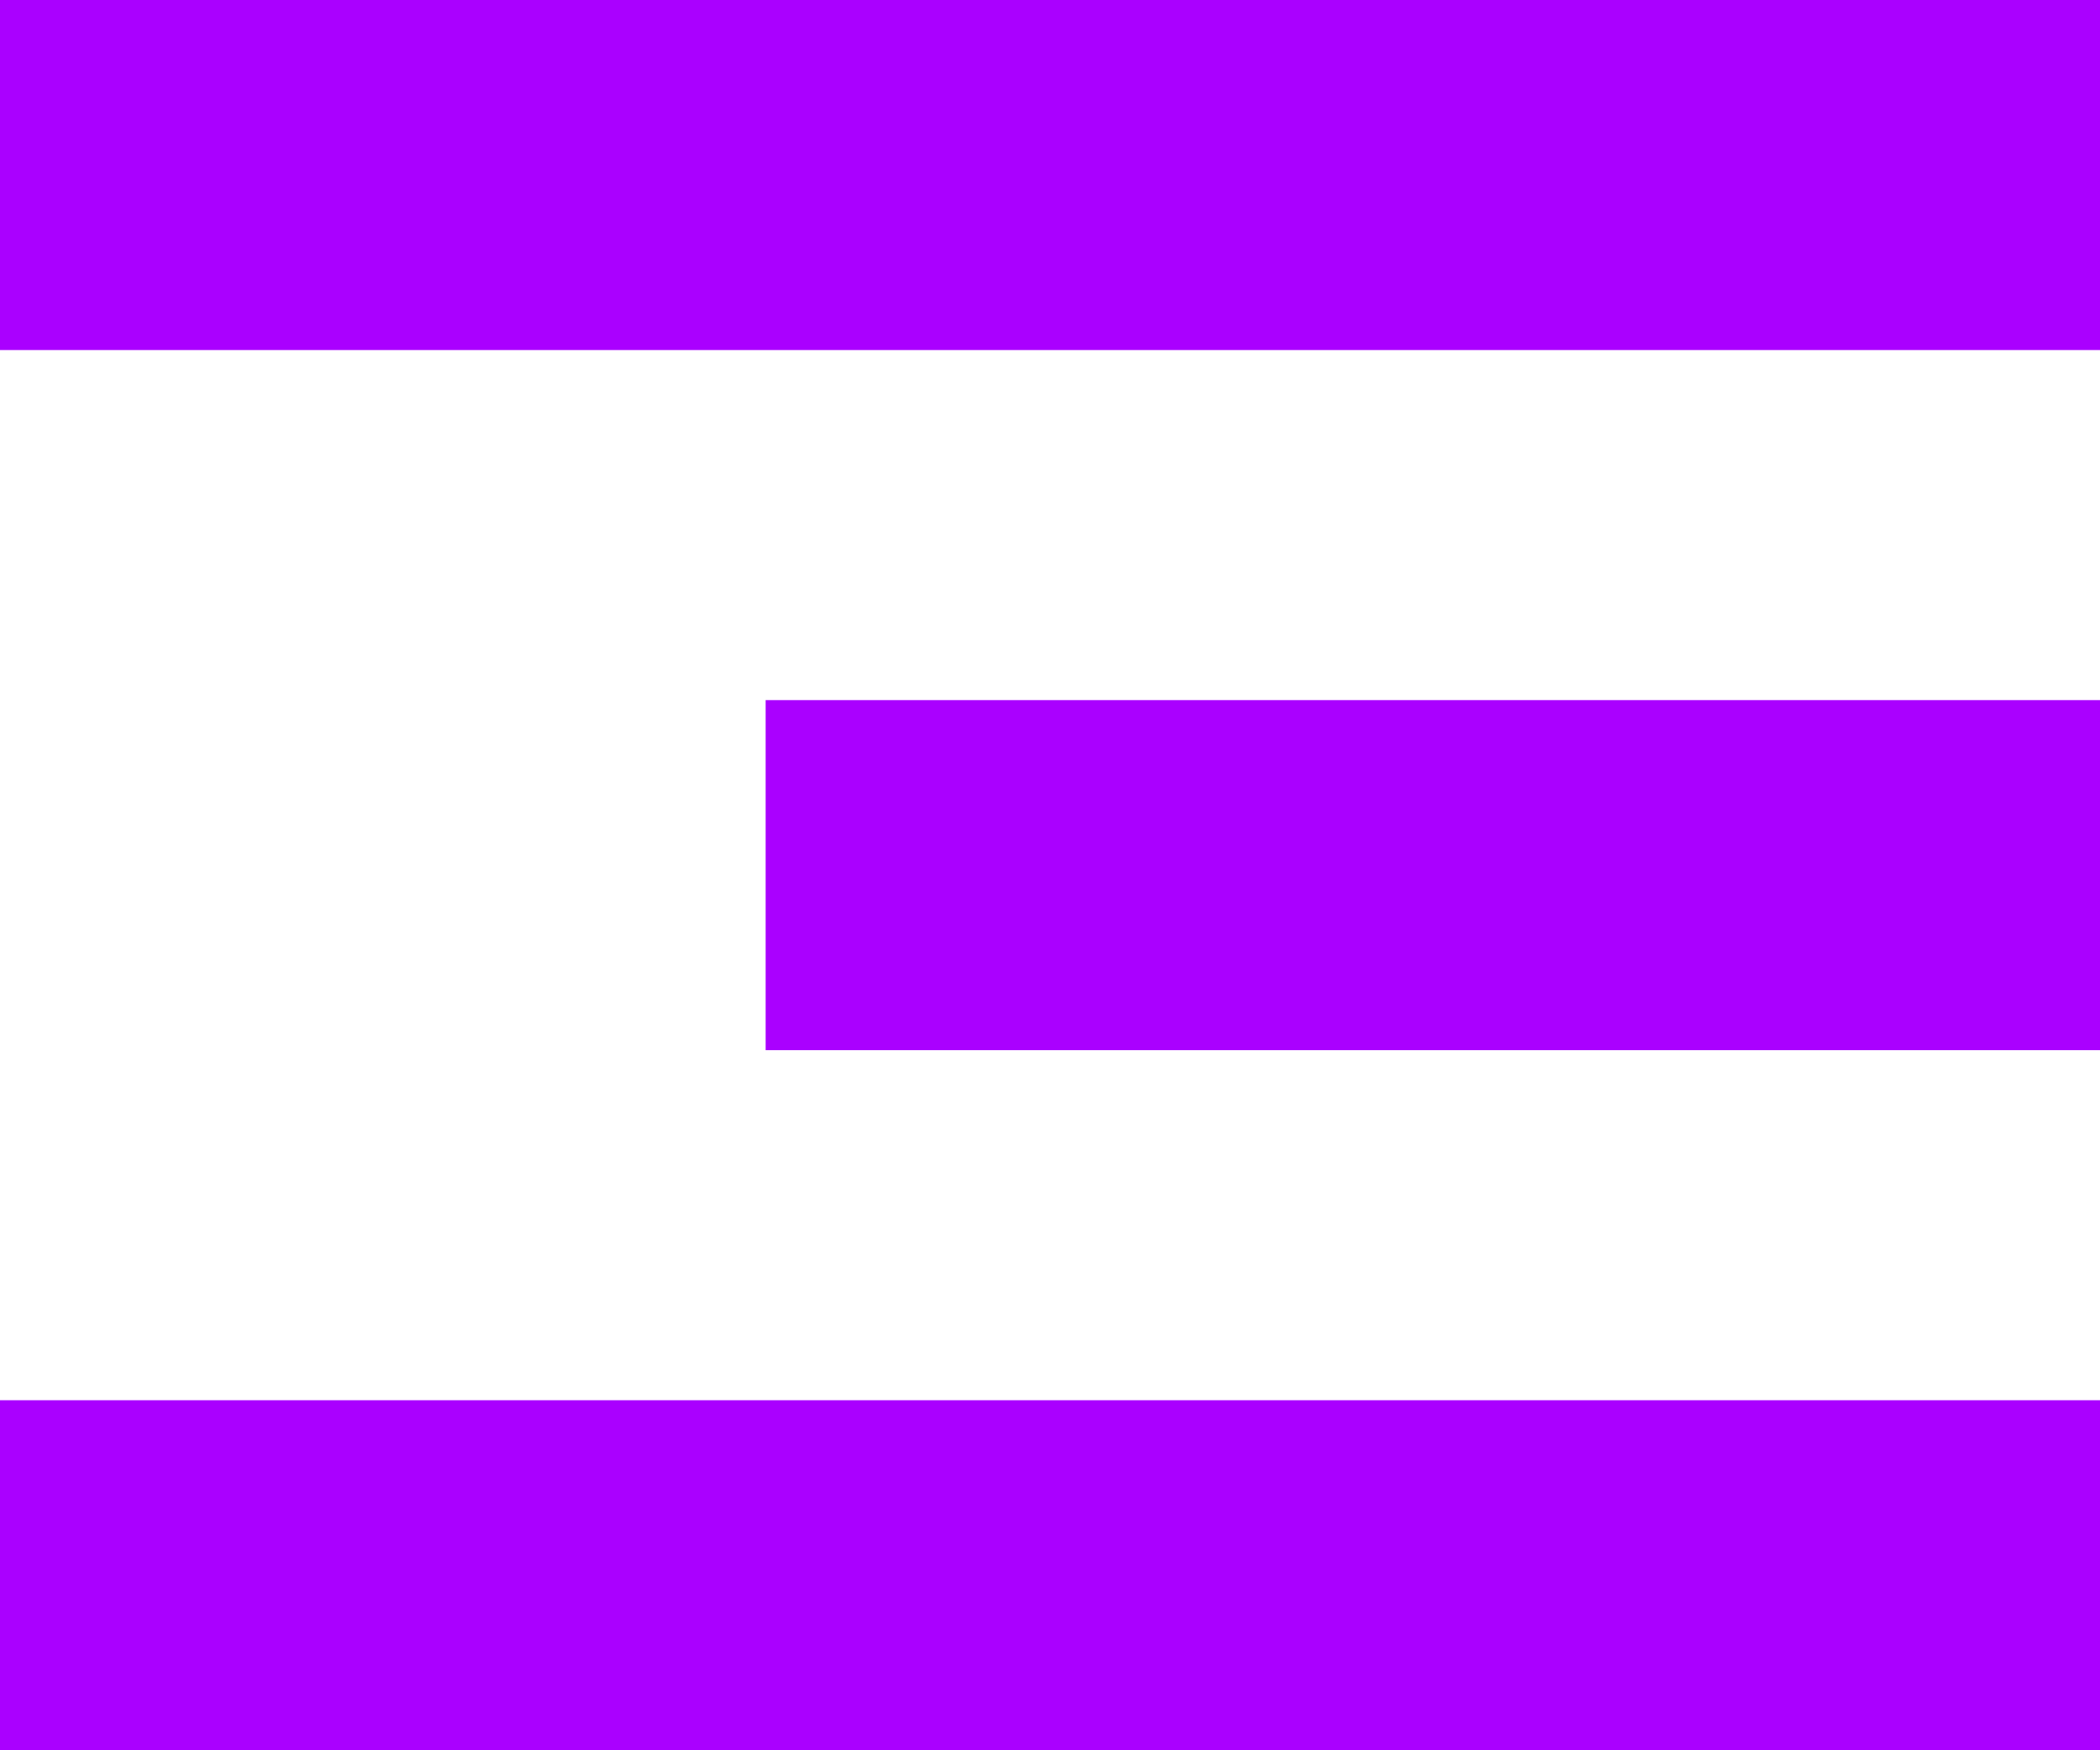 <svg width="24" height="20" viewBox="0 0 24 20" fill="none" xmlns="http://www.w3.org/2000/svg">
<path d="M22 10H10.75M22 18H2M22 2H2" stroke="#AA00FF" stroke-width="4" stroke-linecap="square" stroke-linejoin="round"/>
</svg>
